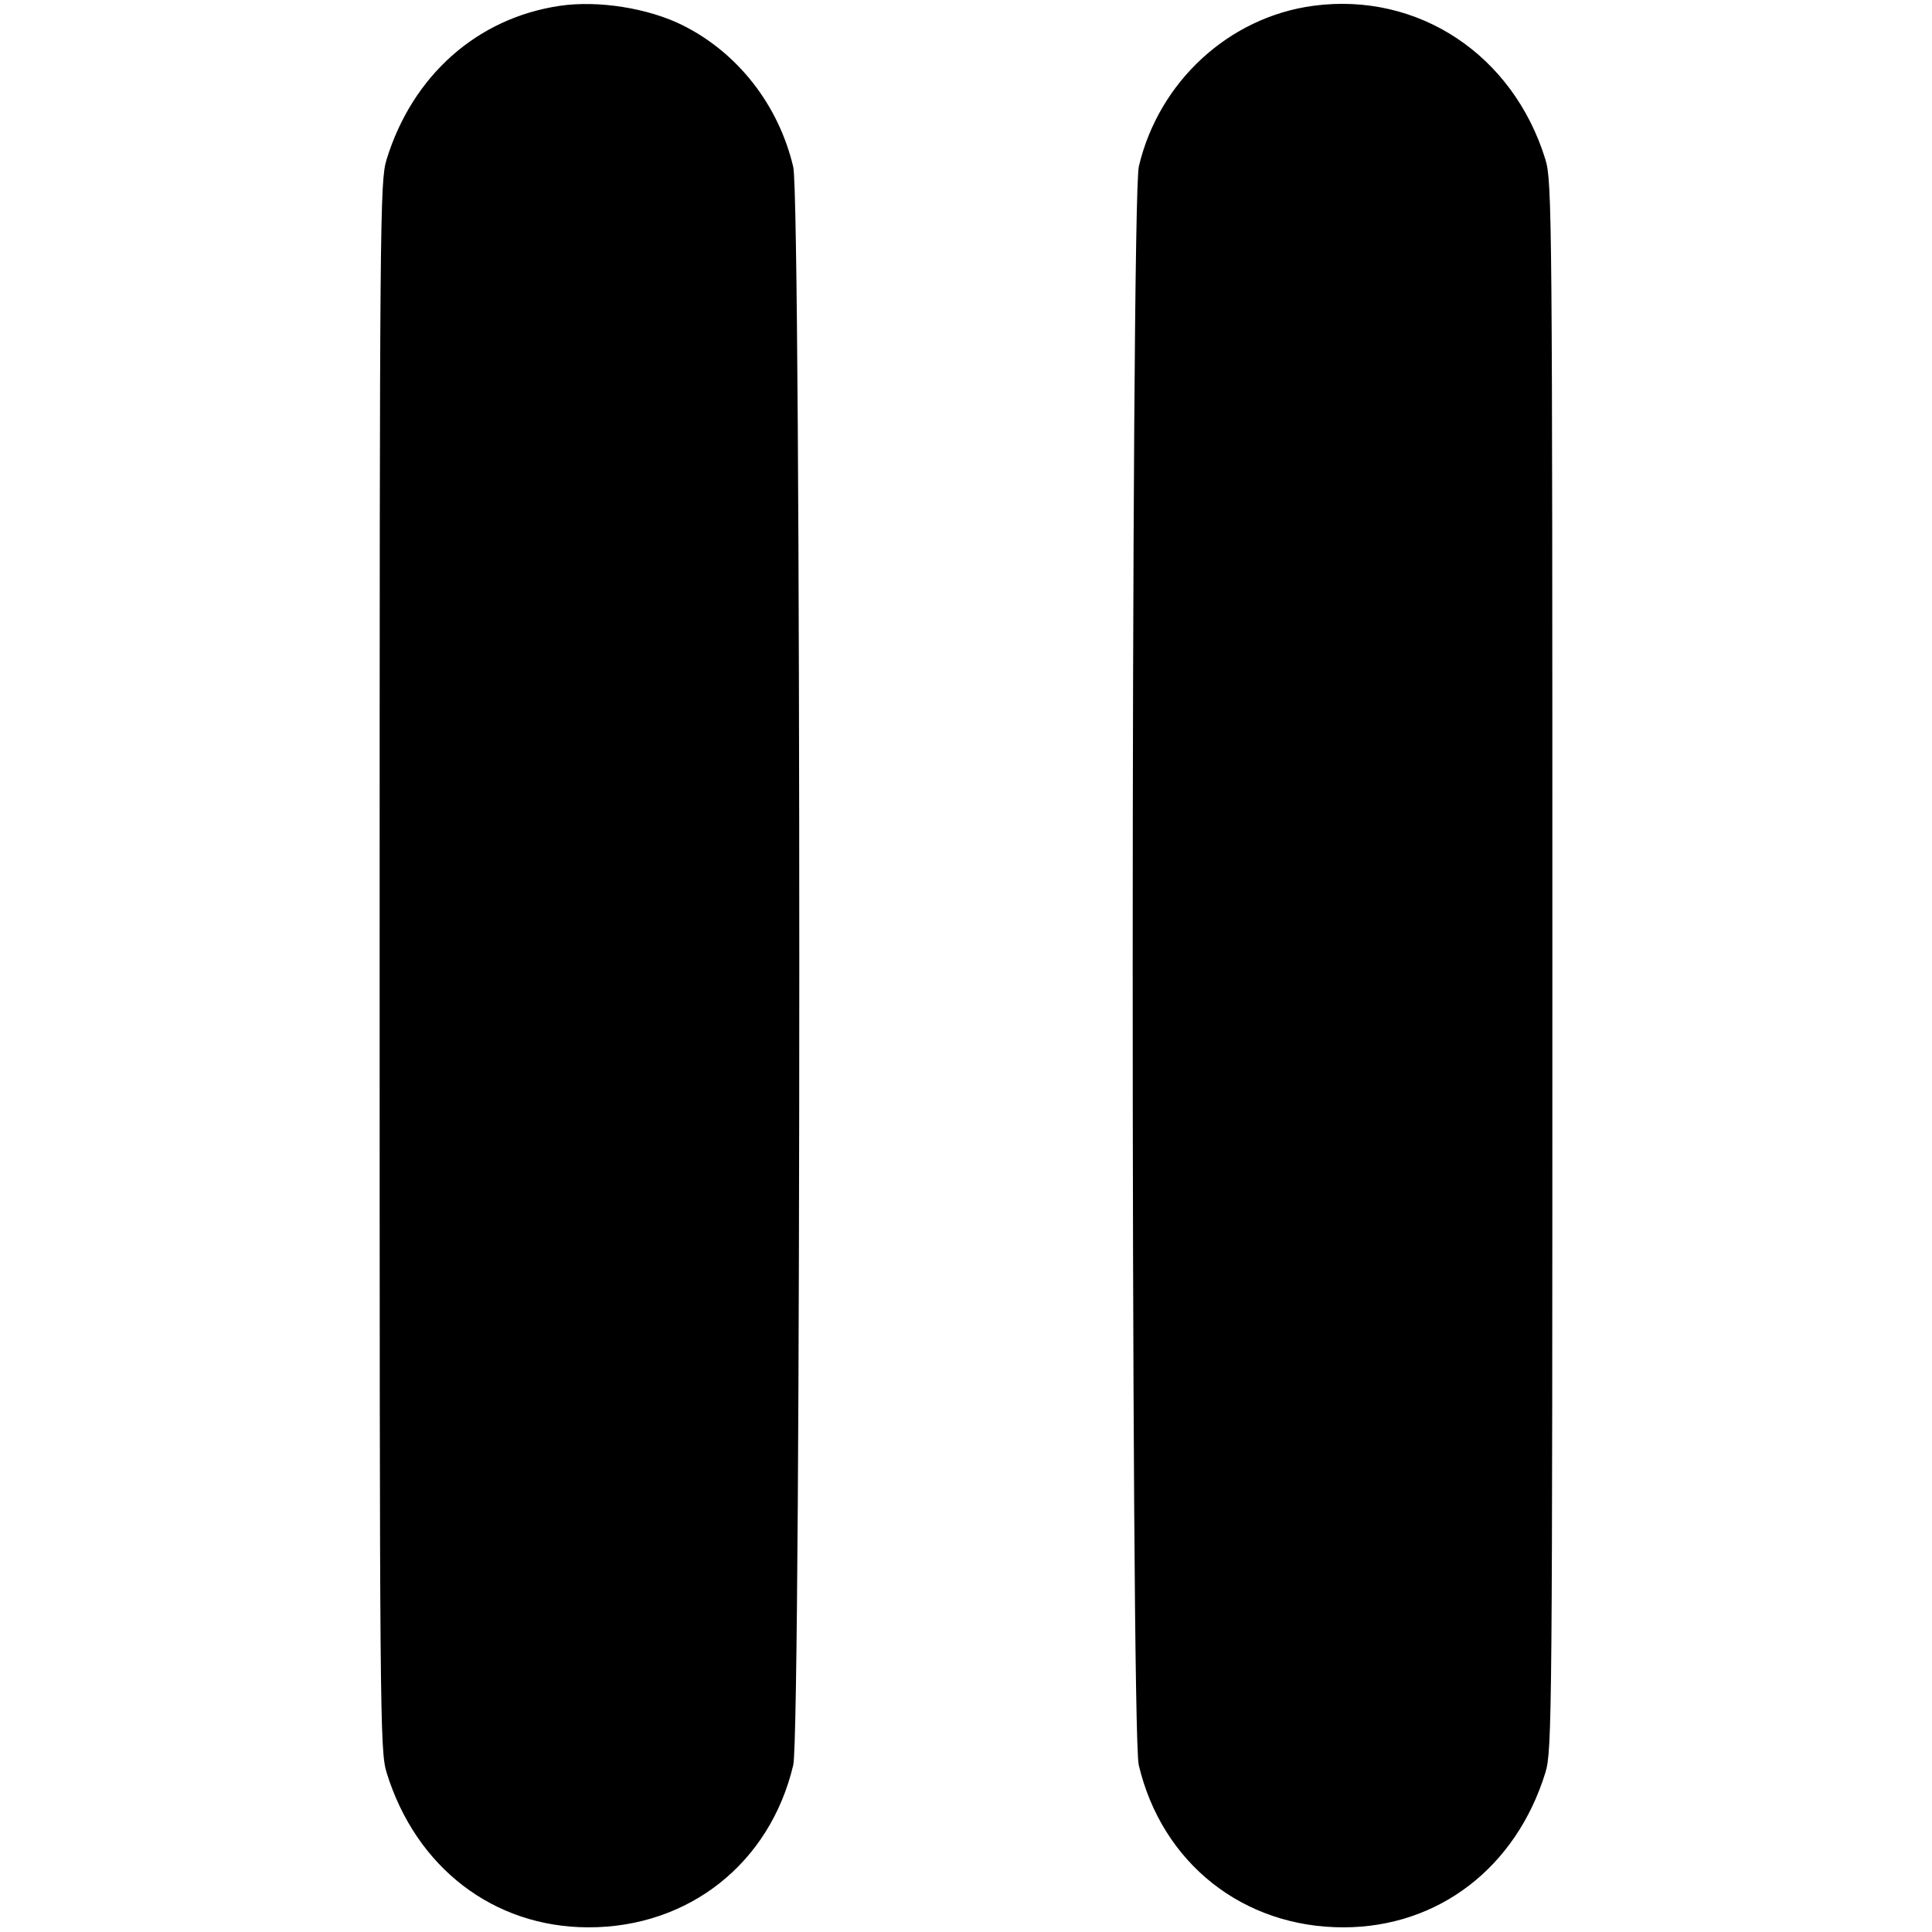 <?xml version="1.0" encoding="utf-8"?>
<!DOCTYPE svg PUBLIC "-//W3C//DTD SVG 20010904//EN" "http://www.w3.org/TR/2001/REC-SVG-20010904/DTD/svg10.dtd">
<svg version="1.0" xmlns="http://www.w3.org/2000/svg" width="514pt" height="514pt" viewBox="0 0 514 514" style="" preserveAspectRatio="xMidYMid meet">
<g fill="#000000FF" stroke="#000000FF">
<path d="M 349.500 2.033 C 327.252 4.996 308.748 22.012 303.479 44.352 C 301.323 53.496 301.297 460.411 303.452 469.500 C 309.586 495.370 330.973 512.298 357.475 512.260 C 382.455 512.223 402.930 496.513 410.665 471.448 C 412.420 465.758 412.500 456.441 412.500 257.000 C 412.500 57.559 412.420 48.242 410.665 42.552 C 402.140 14.928 377.122 -1.646 349.500 2.033 "/></g>
<g fill="#000000FF" stroke="#000000FF">
<path d="M 148.951 2.051 C 127.202 5.292 110.166 20.418 103.335 42.552 C 101.580 48.242 101.500 57.559 101.500 257.000 C 101.500 456.441 101.580 465.758 103.335 471.448 C 111.070 496.513 131.545 512.223 156.525 512.260 C 183.027 512.298 204.414 495.370 210.548 469.500 C 212.680 460.509 212.680 53.491 210.548 44.500 C 206.681 28.192 195.997 14.488 181.470 7.204 C 172.383 2.648 159.085 0.541 148.951 2.051 "/></g>
</svg>
